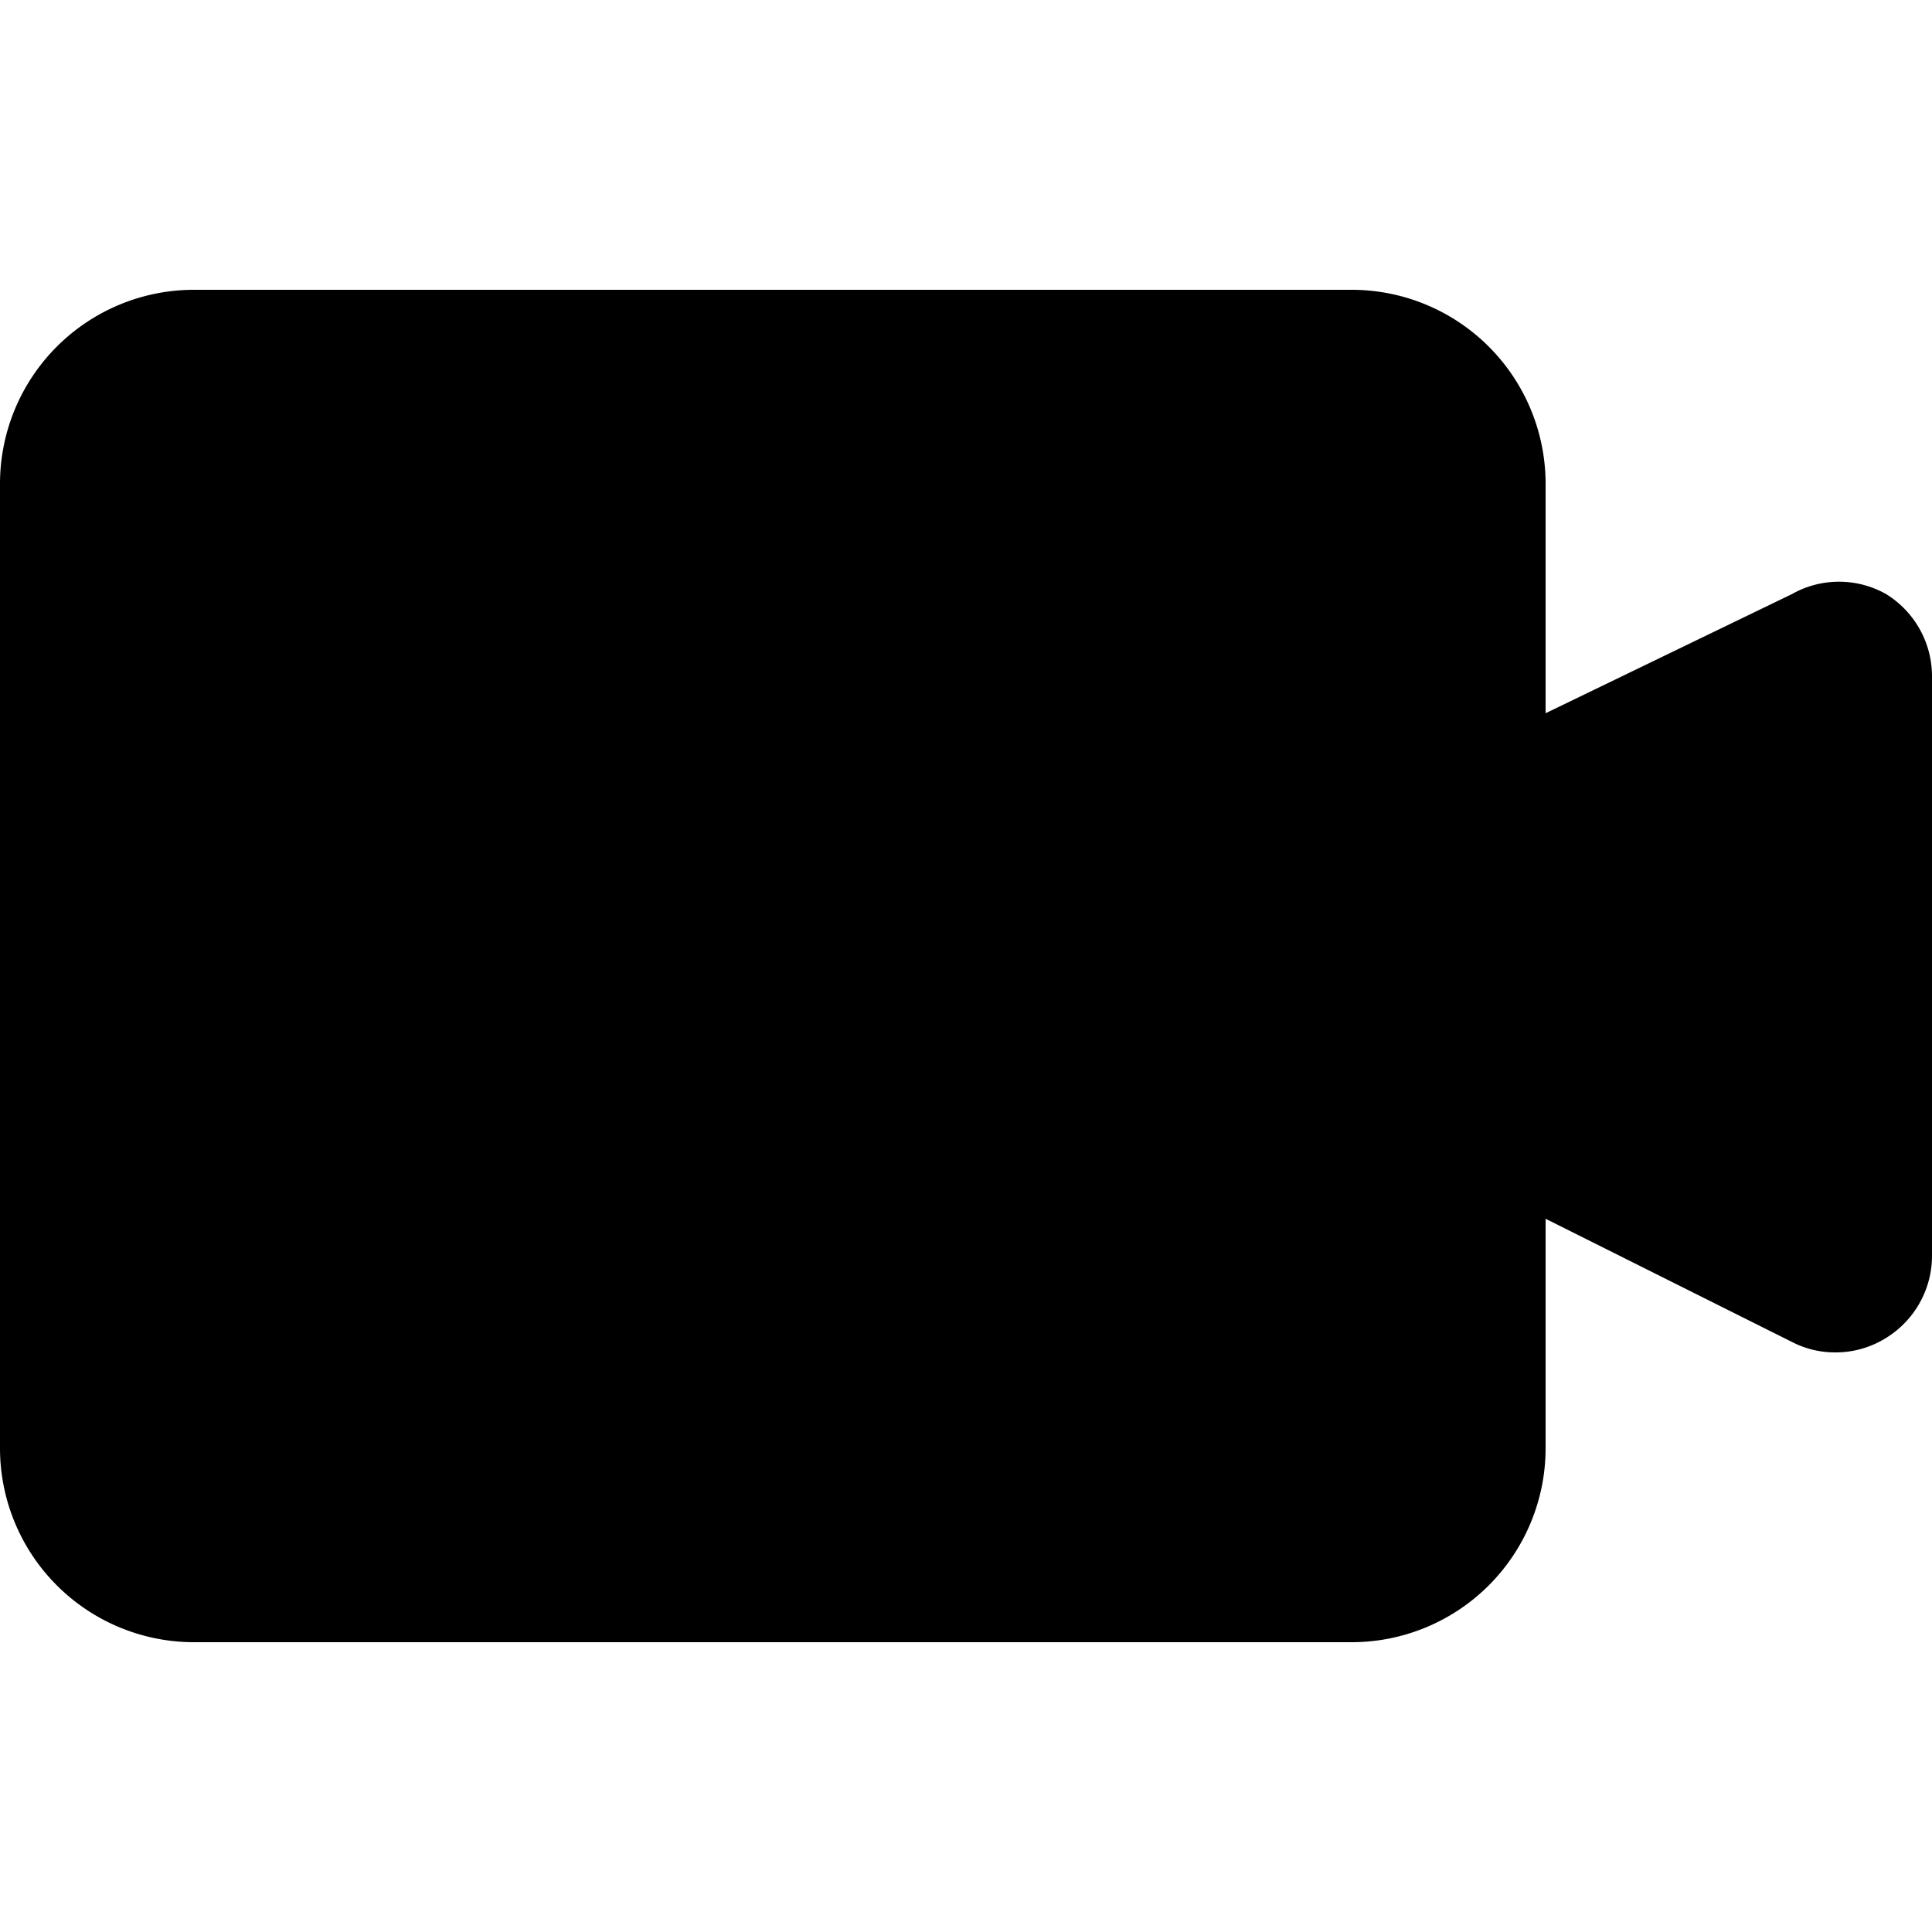<svg data-name="Streamer Mode" xmlns="http://www.w3.org/2000/svg" width="24" height="24" viewBox="0 0 24 24">
    <path d="M23.43 7.38a1.19 1.19 0 00-1.17 0L19.2 8.86V6a2.41 2.41 0 00-2.4-2.4H2.4A2.41 2.41 0 000 6v12a2.41 2.41 0 002.4 2.4h14.4a2.41 2.41 0 002.4-2.4v-2.86l3.06 1.53a1.16 1.16 0 00.54.13 1.18 1.18 0 00.63-.18 1.2 1.2 0 00.57-1V8.4a1.2 1.2 0 00-.57-1.02z"/>
</svg>
